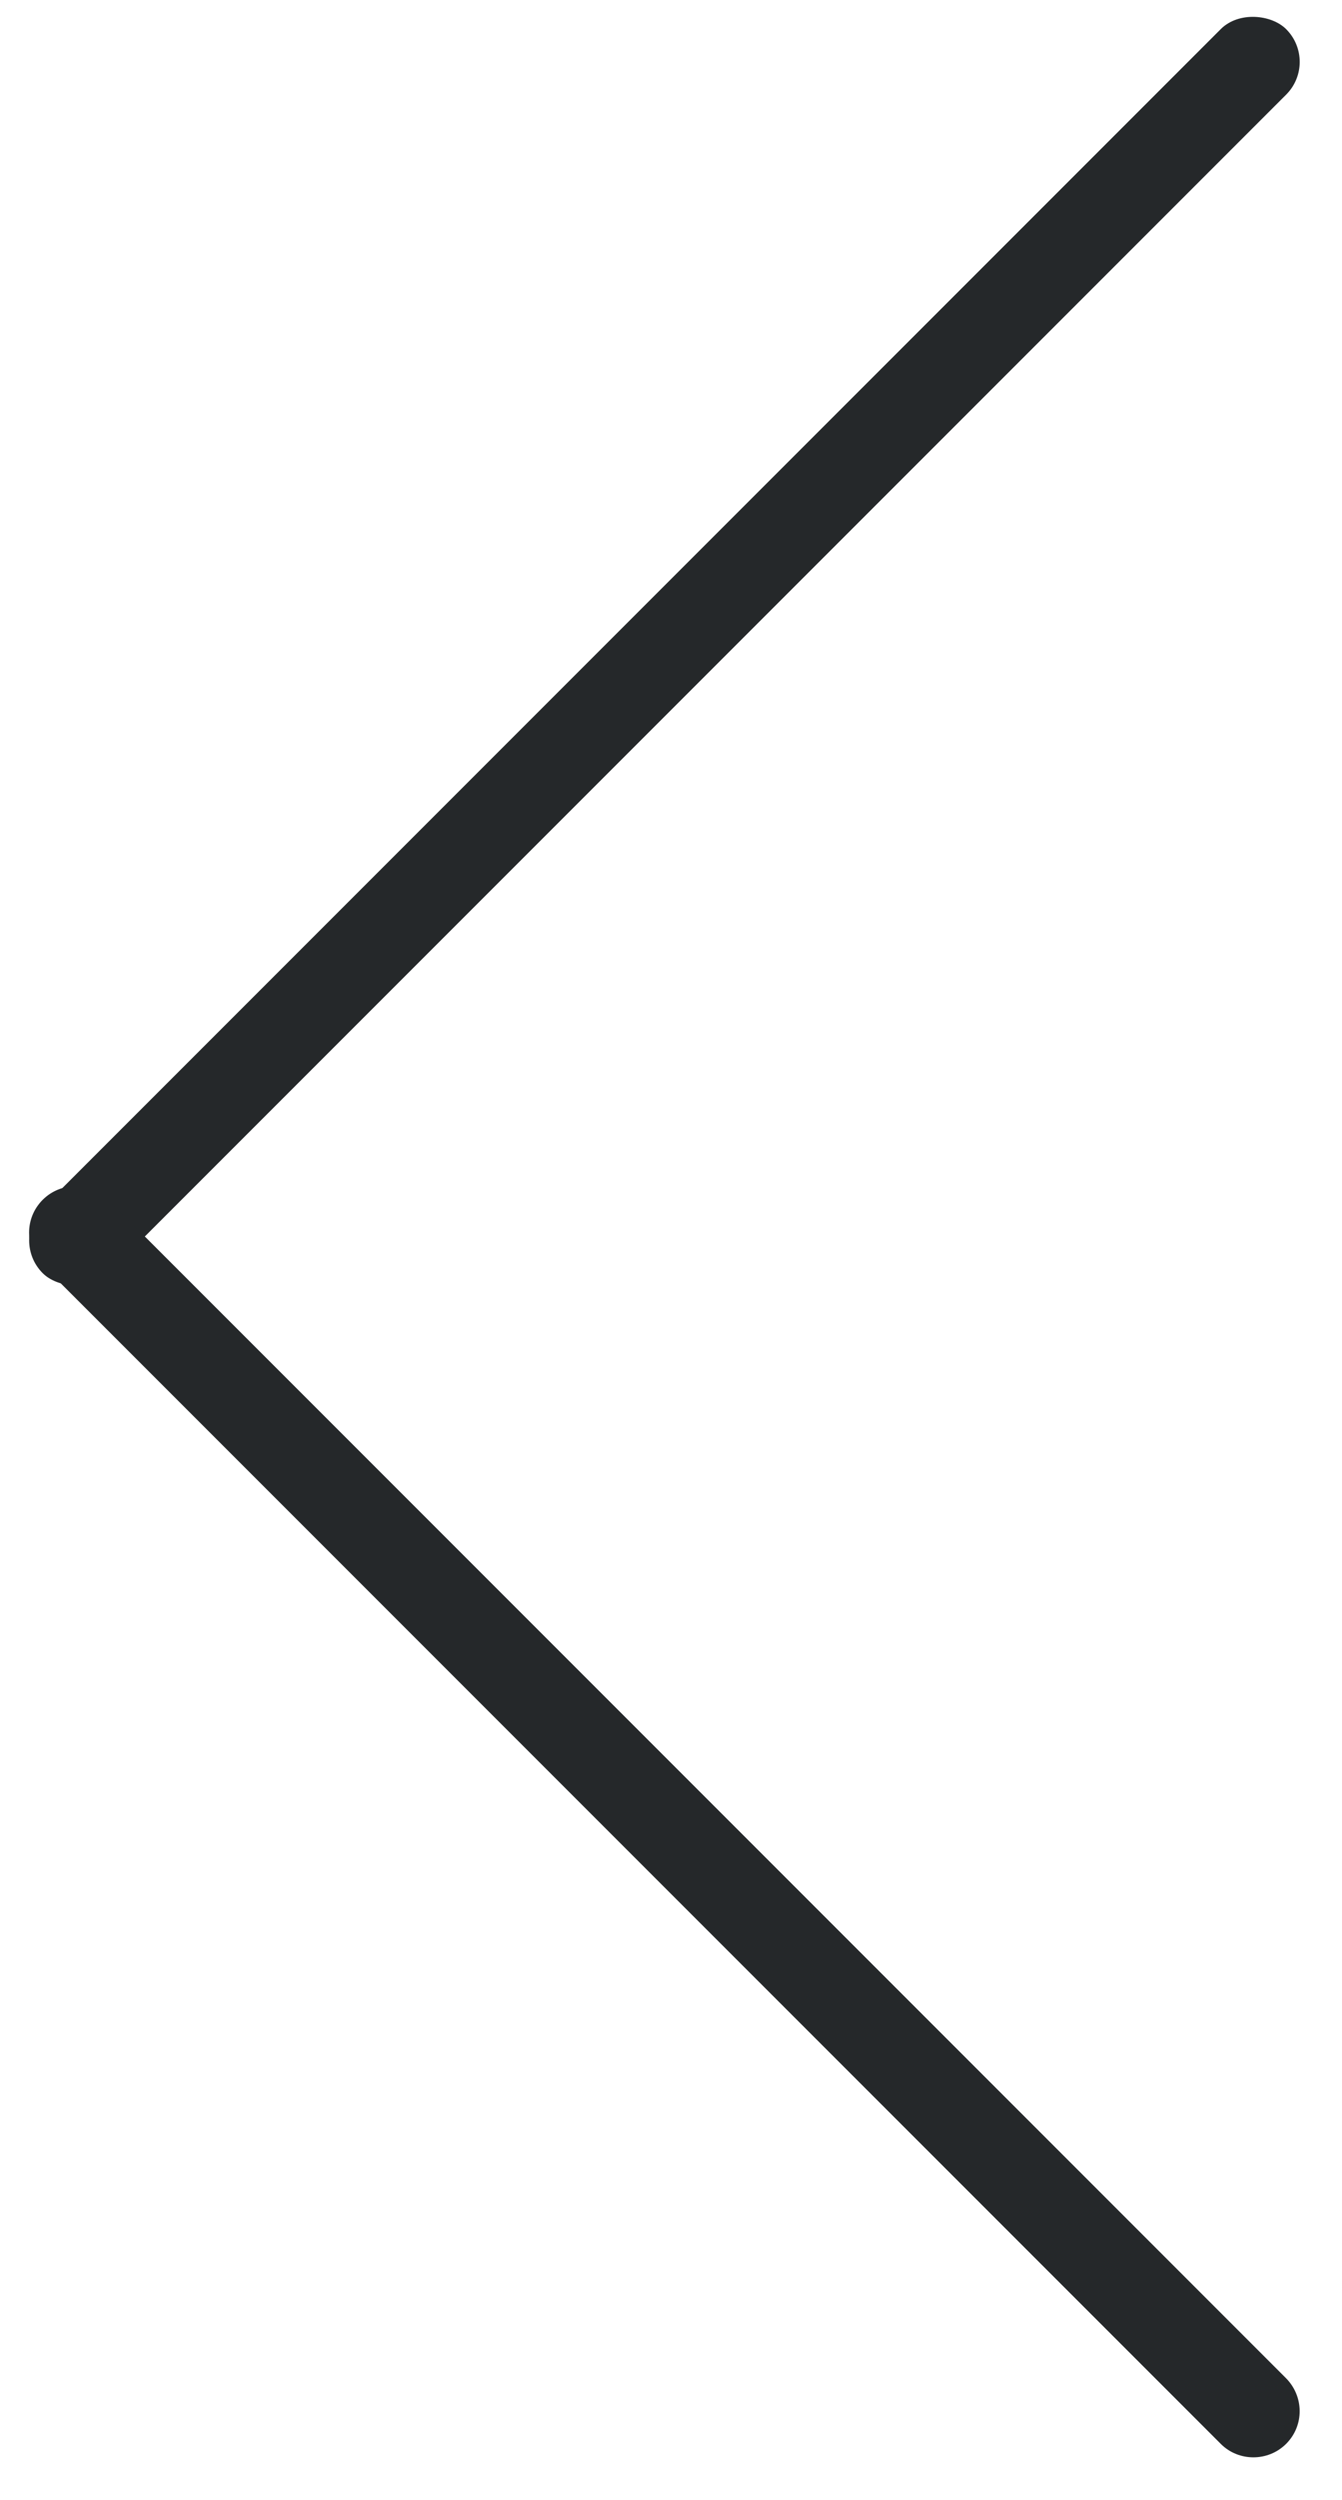 <?xml version="1.0" encoding="UTF-8" standalone="no"?>
<svg width="29px" height="54px" viewBox="0 0 29 54" version="1.1" xmlns="http://www.w3.org/2000/svg" xmlns:xlink="http://www.w3.org/1999/xlink" xmlns:sketch="http://www.bohemiancoding.com/sketch/ns">
    <!-- Generator: Sketch 3.3 (11970) - http://www.bohemiancoding.com/sketch -->
    <title>Rectangle 1 + Rectangle 1 Copy</title>
    <desc>Created with Sketch.</desc>
    <defs></defs>
    <g id="Page-1" stroke="none" stroke-width="1" fill="none" fill-rule="evenodd" sketch:type="MSPage">
        <g id="Rectangle-1-+-Rectangle-1-Copy" sketch:type="MSLayerGroup" transform="translate(27.086, 26.5) rotate(-45) translate(-27.086, -26.5) translate(7.586, 7)" fill="#25282A">
            <rect id="Rectangle-1" sketch:type="MSShapeGroup" x="0.293" y="0.707" width="38" height="2" rx="1"></rect>
            <path d="M-17.586,19.586 C-17.586,19.034 -17.133,18.586 -16.591,18.586 L10.778,18.586 C11.334,18.586 12.226,18.586 12.781,18.586 L19.415,18.586 C19.967,18.586 20.414,19.03 20.414,19.586 L20.414,19.586 C20.414,20.138 19.966,20.586 19.422,20.586 L10.146,20.586 C9.598,20.586 8.702,20.586 8.153,20.586 L-16.576,20.586 C-17.134,20.586 -17.586,20.142 -17.586,19.586 L-17.586,19.586 Z" id="Rectangle-1-Copy" sketch:type="MSShapeGroup" transform="translate(1.414, 19.586) rotate(-90) translate(-1.414, -19.586) "></path>
        </g>
    </g>
</svg>